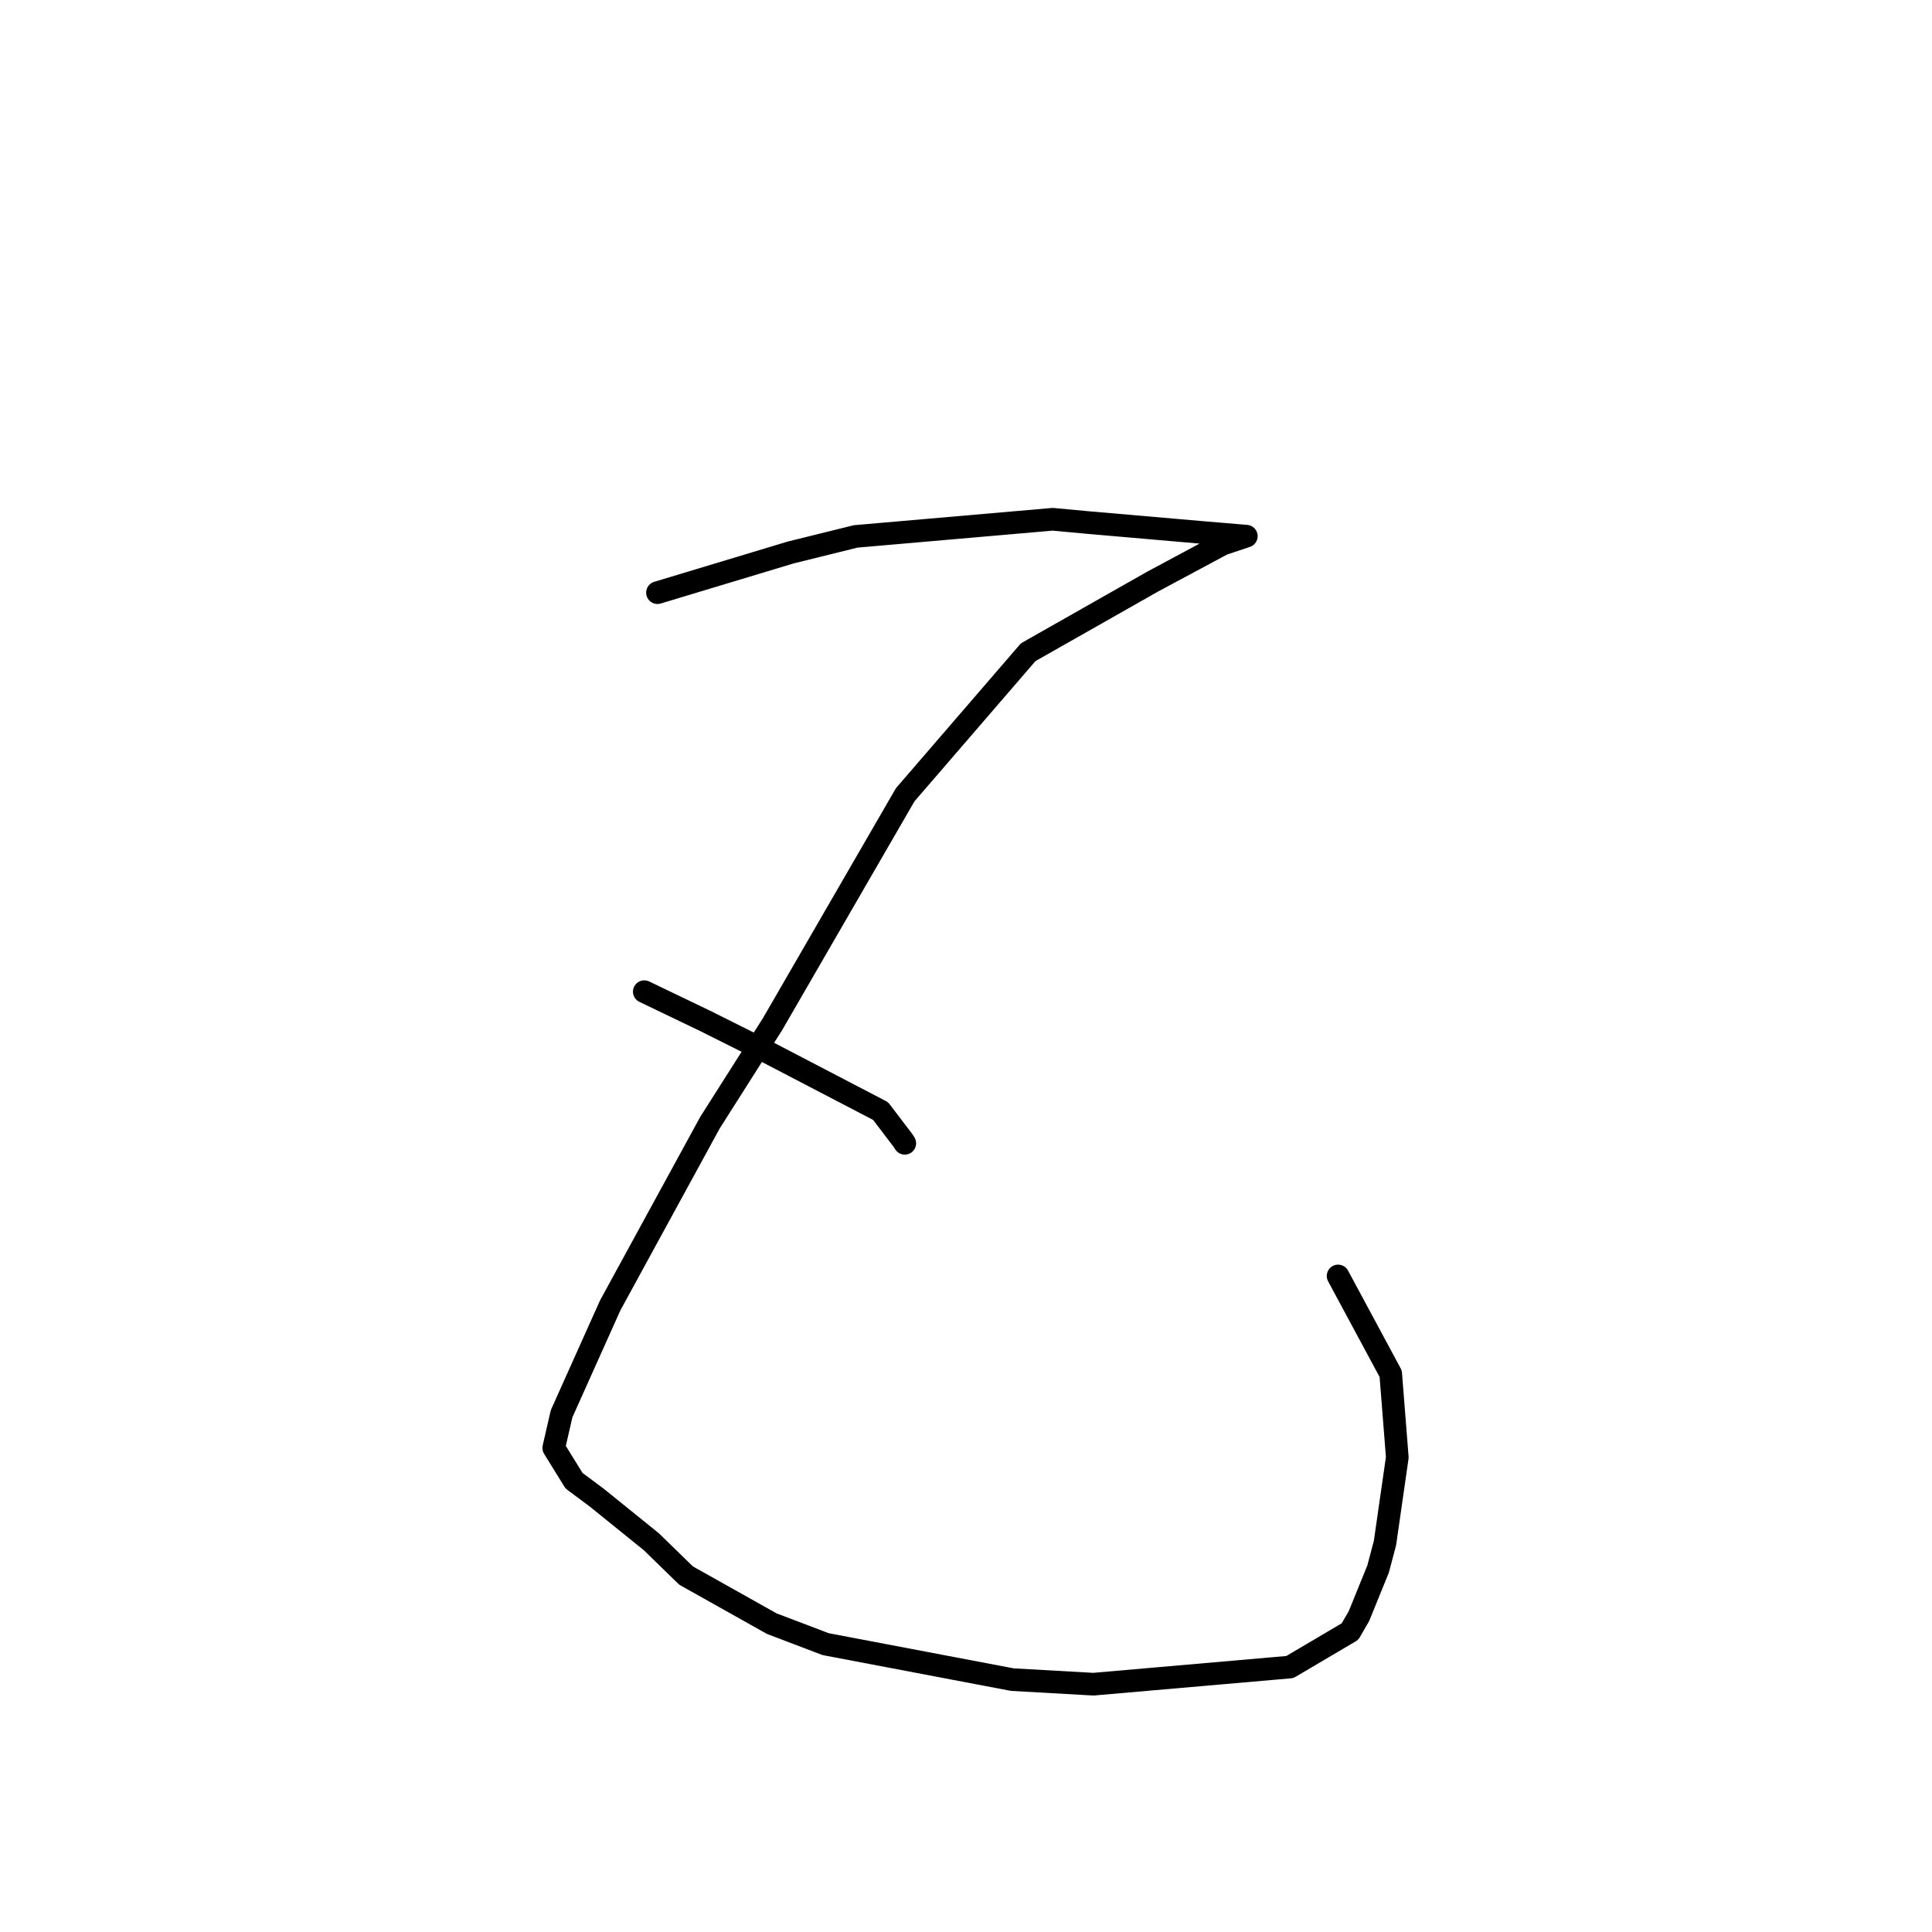 <?xml version="1.0" standalone="no"?>
    <svg width="256" height="256" xmlns="http://www.w3.org/2000/svg" version="1.1">
    <polyline stroke="black" stroke-width="3" stroke-linecap="round" fill="transparent" stroke-linejoin="round" points="87.118 78.532 104.767 73.208 113.378 71.078 139.489 68.805 144.102 69.234 158.97 70.526 164.549 70.995 165.145 71.045 161.99 72.1 152.747 77.057 136.242 86.419 119.94 105.316 102.351 135.727 94.073 148.762 80.859 172.964 74.414 187.329 73.374 191.856 76.064 196.205 79.073 198.446 86.31 204.291 90.91 208.772 102.263 215.142 109.395 217.855 134.132 222.557 144.888 223.164 170.908 220.894 178.878 216.194 180.069 214.141 182.607 207.894 183.514 204.476 185.149 193.108 184.275 182.026 177.936 170.249 177.303 169.071 " />
        <polyline stroke="black" stroke-width="3" stroke-linecap="round" fill="transparent" stroke-linejoin="round" points="85.37 131.4 93.445 135.278 101.388 139.25 116.68 147.219 119.663 151.137 119.889 151.494 " />
        </svg>